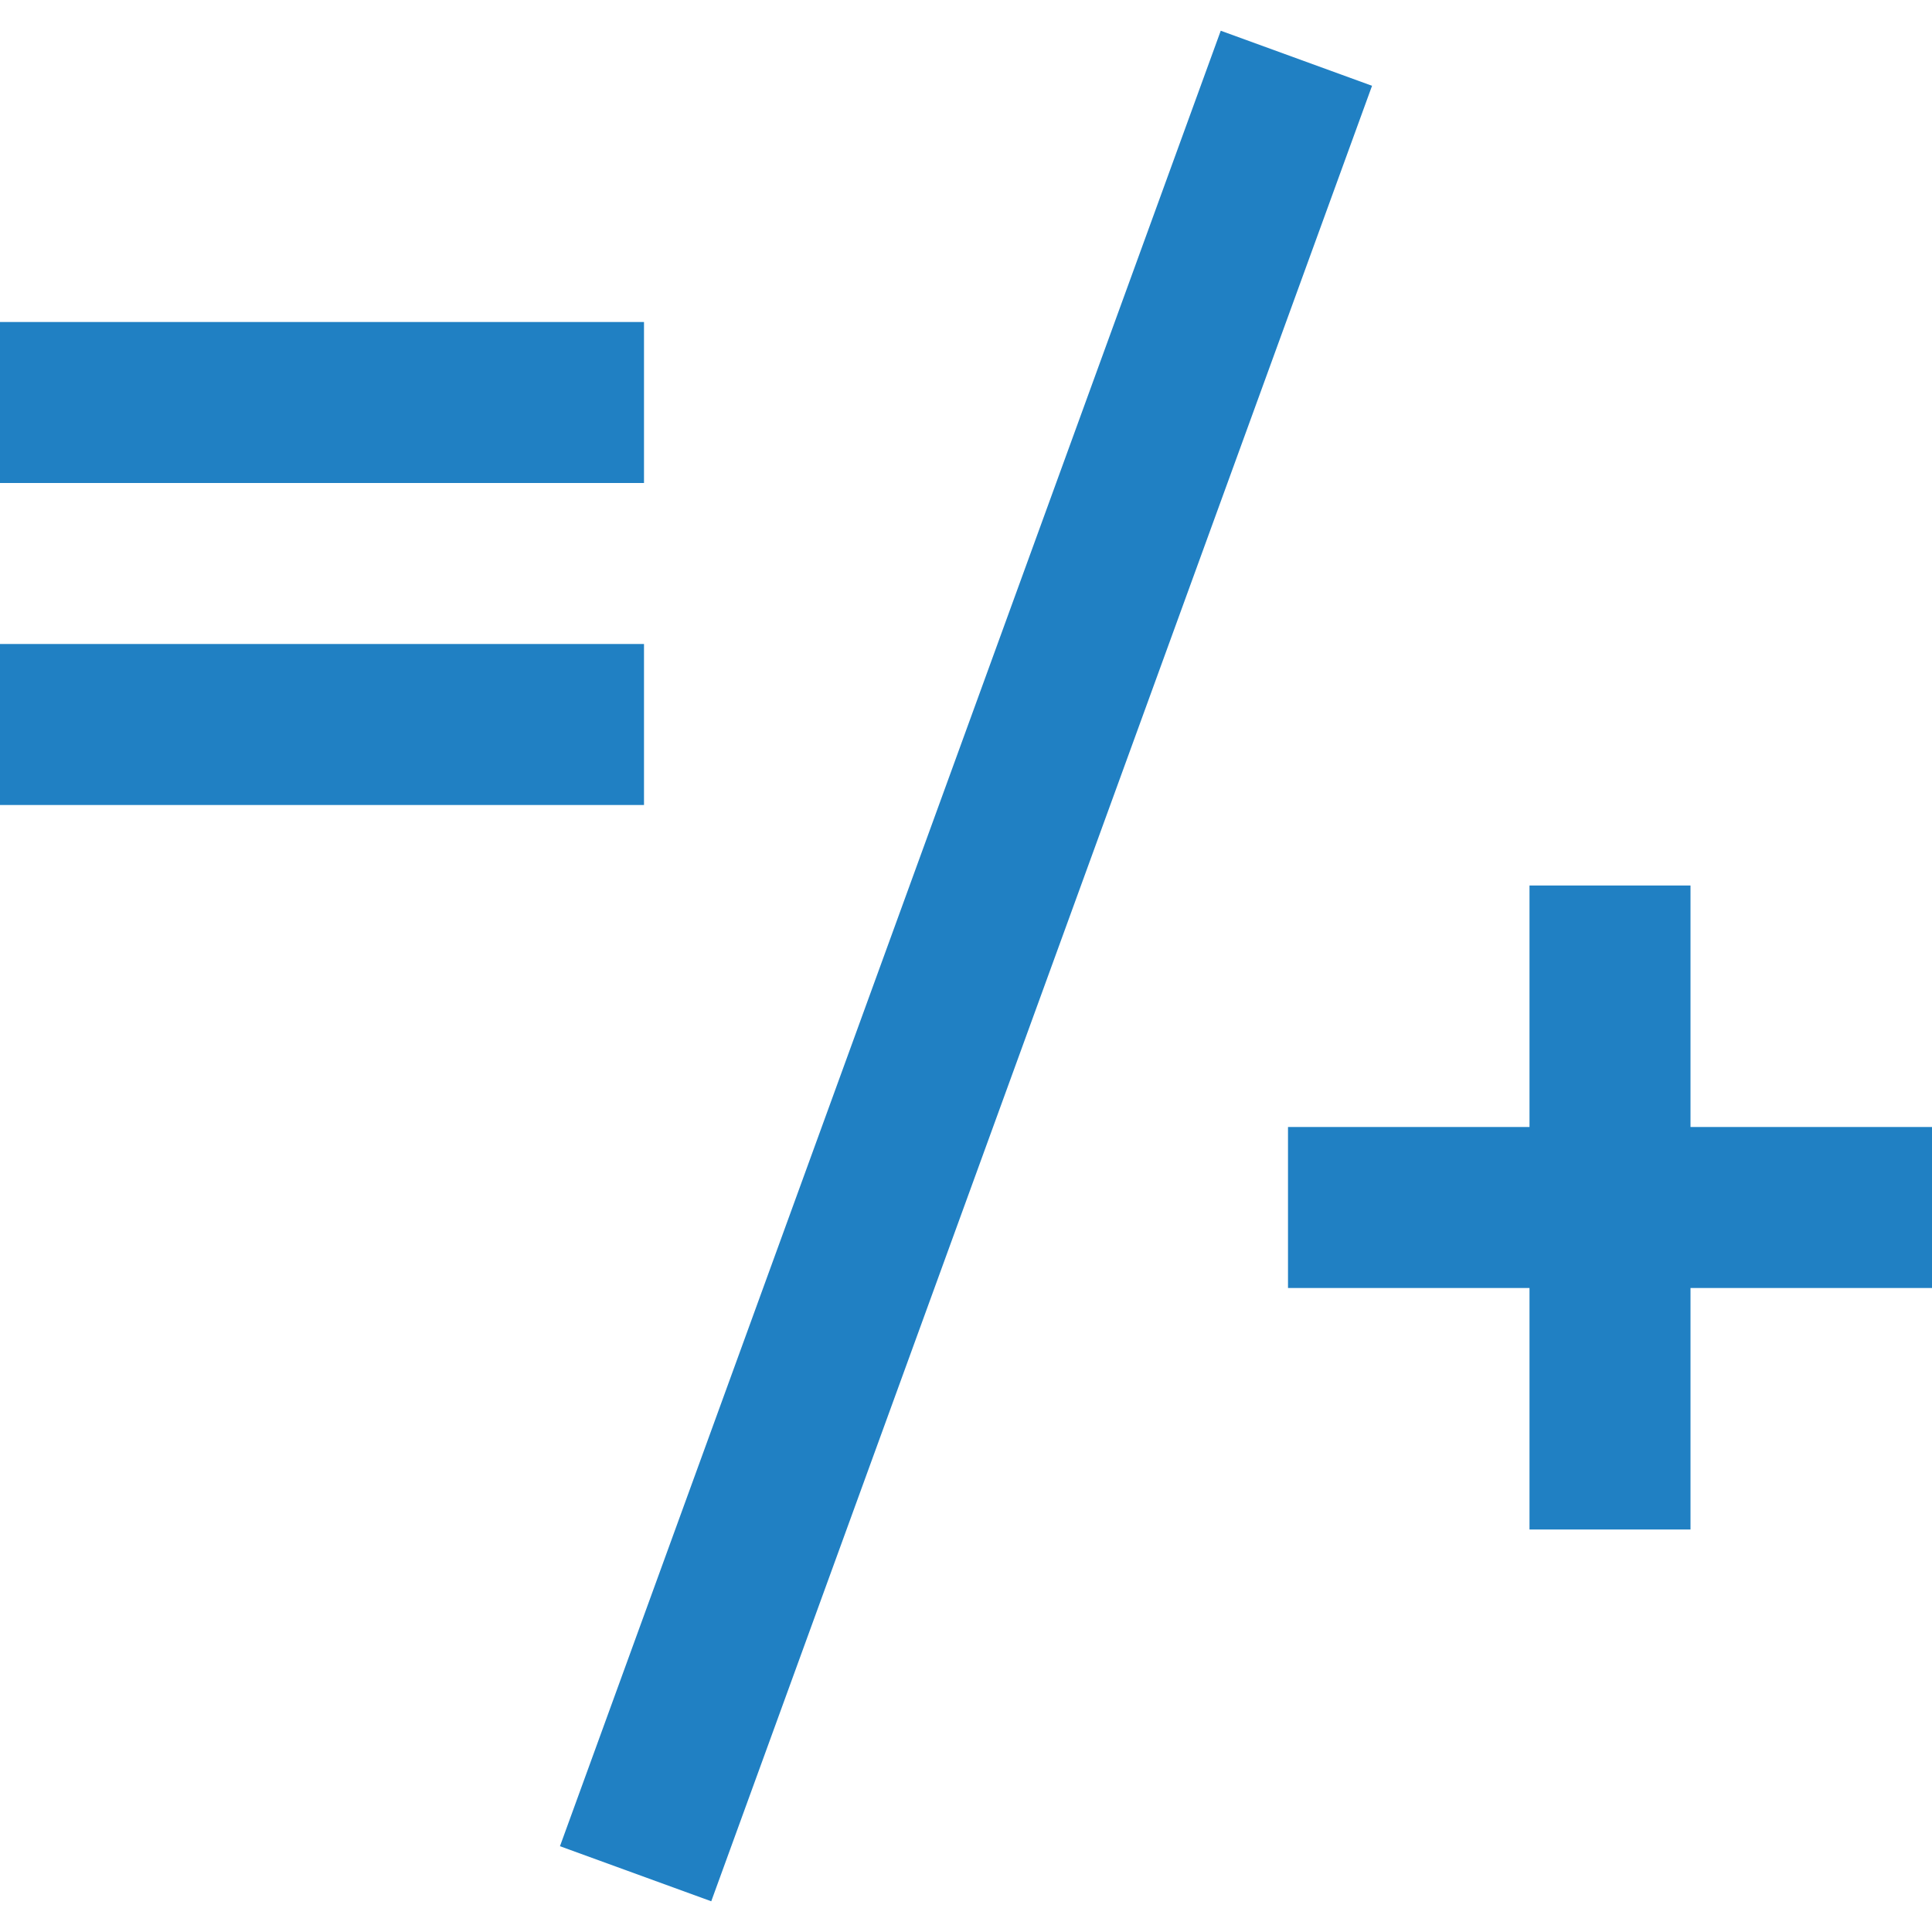<?xml version="1.0" encoding="UTF-8" standalone="no"?>
<svg width="12px" height="12px" viewBox="0 0 12 12" version="1.1" xmlns="http://www.w3.org/2000/svg" xmlns:xlink="http://www.w3.org/1999/xlink" xmlns:sketch="http://www.bohemiancoding.com/sketch/ns">
    <!-- Generator: Sketch 3.3.2 (12043) - http://www.bohemiancoding.com/sketch -->
    <title>icon-logic-default</title>
    <desc>Created with Sketch.</desc>
    <defs></defs>
    <g id="field-logic-button" stroke="none" stroke-width="1" fill="none" fill-rule="evenodd" sketch:type="MSPage">
        <g id="field-logic-button-sizes" sketch:type="MSArtboardGroup" transform="translate(-172, -749)" fill="#2080C3">
            <g id="icon-logic-default" sketch:type="MSLayerGroup" transform="translate(172, 749)">
                <rect id="Rectangle-450-Copy-4" sketch:type="MSShapeGroup" transform="translate(6, 6) rotate(20) translate(-6, -6) " x="5.5" y="0" width="1" height="12"></rect>
                <path d="M0,2 L4,2 L4,3 L0,3 L0,2 Z M0,4 L4,4 L4,5 L0,5 L0,4 Z" id="Rectangle-450-Copy-15" sketch:type="MSShapeGroup"></path>
                <rect id="Rectangle-450-Copy-17" sketch:type="MSShapeGroup" x="8" y="7" width="4" height="1"></rect>
                <rect id="Rectangle-450-Copy-16" sketch:type="MSShapeGroup" transform="translate(10, 7.5) rotate(-90) translate(-10, -7.5) " x="8" y="7" width="4" height="1"></rect>
            </g>
        </g>
    </g>
</svg>